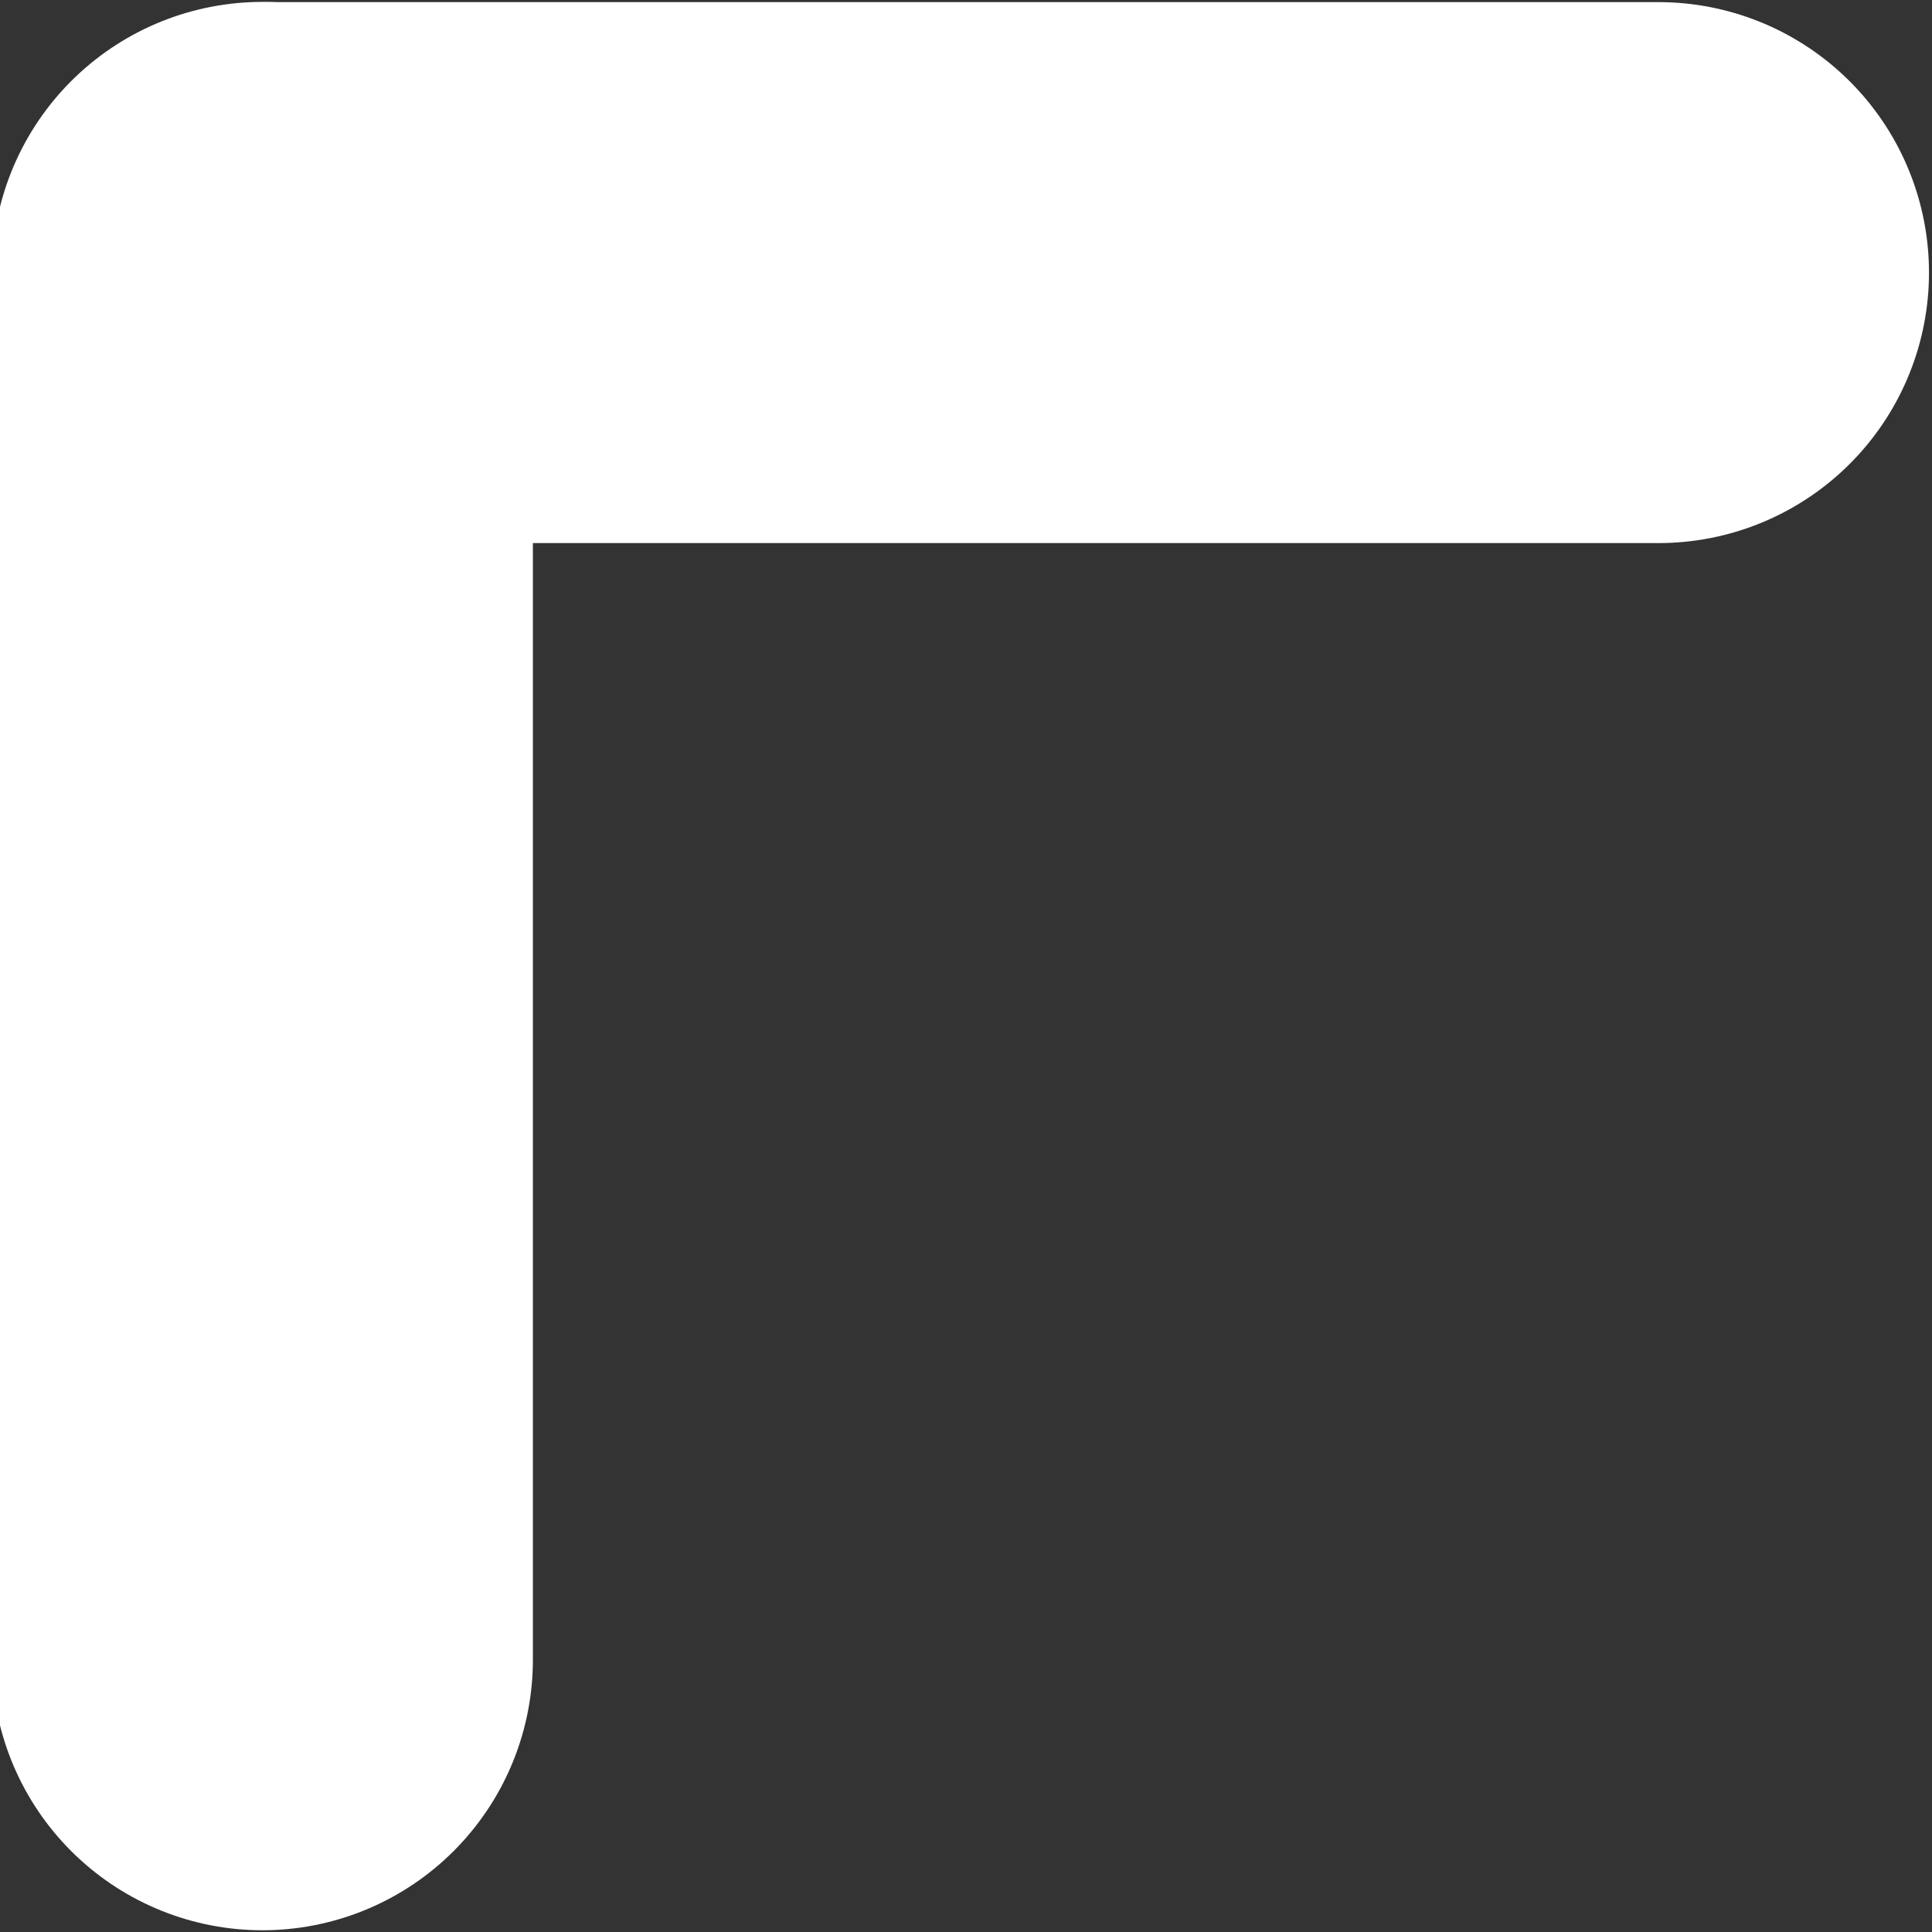<?xml version="1.0" encoding="utf-8"?>
<svg viewBox="0 0 50 50" width="50px" height="50px" xmlns="http://www.w3.org/2000/svg">
  <rect x="0" y="0" width="50" height="50" fill="#333333" stroke="none"/>
  <line style="stroke-width: 14; stroke-linecap: round; stroke: rgb(255, 255, 255);" x1="7.016" y1="7.055" x2="42.922" y2="7.055"/>
  <line style="stroke-width: 14; stroke-linecap: round; stroke: rgb(255, 255, 255);" x1="-11.162" y1="25.002" x2="24.744" y2="25.002" transform="matrix(0, -1, 1, 0, -18.211, 31.793)"/>
</svg>